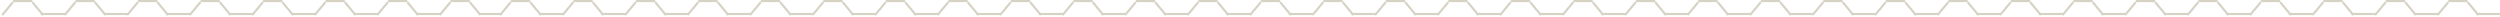 <svg xmlns="http://www.w3.org/2000/svg" width="1160" height="8"><path fill-rule="evenodd" fill="#D6D3C5" d="M1160 7h-10l-.384.32-.267-.32H1149v-.419l-4.384-5.261.768-.64 4.433 5.32H1160v1zm-24-7h9v1h-9V0zm-4.616 7.32L1131 7h-10l-.384.32-.267-.32H1120v-.419l-4.384-5.261.768-.64 4.433 5.32H1131v.219l4.616-5.539.768.64-5 6zM1107 0h9v1h-9V0zm-4.616 7.32L1102 7h-10l-.384.32-.267-.32H1091v-.419l-4.384-5.261.768-.64 4.433 5.32H1102v.219l4.616-5.539.768.64-5 6zM1078 0h9v1h-9V0zm-4.616 7.32L1073 7h-10l-.384.32-.267-.32H1062v-.419l-4.384-5.261.768-.64 4.433 5.32H1073v.219l4.616-5.539.768.64-5 6zM1049 0h9v1h-9V0zm-4.616 7.32L1044 7h-10l-.384.32-.267-.32H1033v-.419l-4.384-5.261.768-.64 4.433 5.32H1044v.219l4.616-5.539.768.64-5 6zM1020 0h9v1h-9V0zm-4.616 7.32L1015 7h-10l-.384.32-.267-.32H1004v-.419l-4.384-5.261.768-.64 4.433 5.32H1015v.219l4.616-5.539.768.64-5 6zM991 0h9v1h-9V0zm-4.616 7.32L986 7h-10l-.384.32-.267-.32H975v-.419l-4.384-5.261.768-.64L975.817 6H986v.219L990.616.68l.768.64-5 6zM962 0h9v1h-9V0zm-4.616 7.32L957 7h-10l-.384.32-.267-.32H946v-.419l-4.384-5.261.768-.64L946.817 6H957v.219L961.616.68l.768.64-5 6zM933 0h9v1h-9V0zm-4.616 7.32L928 7h-10l-.384.32-.267-.32H917v-.419l-4.384-5.261.768-.64L917.817 6H928v.219L932.616.68l.768.64-5 6zM904 0h9v1h-9V0zm-4.616 7.32L899 7h-10l-.384.32-.267-.32H888v-.419l-4.384-5.261.768-.64L888.817 6H899v.219L903.616.68l.768.64-5 6zM875 0h9v1h-9V0zm-4.616 7.32L870 7h-10l-.384.32-.267-.32H859v-.419l-4.384-5.261.768-.64L859.817 6H870v.219L874.616.68l.768.64-5 6zM846 0h9v1h-9V0zm-4.616 7.32L841 7h-10l-.384.32-.267-.32H830v-.419l-4.384-5.261.768-.64L830.817 6H841v.219L845.616.68l.768.64-5 6zM817 0h9v1h-9V0zm-4.616 7.32L812 7h-10l-.384.32-.267-.32H801v-.419l-4.384-5.261.768-.64L801.817 6H812v.219L816.616.68l.768.64-5 6zM788 0h9v1h-9V0zm-4.616 7.32L783 7h-10l-.384.32-.267-.32H772v-.419l-4.384-5.261.768-.64L772.817 6H783v.219L787.616.68l.768.64-5 6zM759 0h9v1h-9V0zm-4.616 7.32L754 7h-10l-.384.32-.267-.32H743v-.419l-4.384-5.261.768-.64L743.817 6H754v.219L758.616.68l.768.64-5 6zM730 0h9v1h-9V0zm-4.616 7.32L725 7h-10l-.384.32-.267-.32H714v-.419l-4.384-5.261.768-.64L714.817 6H725v.219L729.616.68l.768.64-5 6zM701 0h9v1h-9V0zm-4.616 7.32L696 7h-10l-.384.32-.267-.32H685v-.419l-4.384-5.261.768-.64L685.817 6H696v.219L700.616.68l.768.64-5 6zM672 0h9v1h-9V0zm-4.616 7.32L667 7h-10l-.384.32-.267-.32H656v-.419l-4.384-5.261.768-.64L656.817 6H667v.219L671.616.68l.768.64-5 6zM643 0h9v1h-9V0zm-4.616 7.32L638 7h-10l-.384.32-.267-.32H627v-.419l-4.384-5.261.768-.64L627.817 6H638v.219L642.616.68l.768.64-5 6zM614 0h9v1h-9V0zm-4.616 7.32L609 7h-10l-.384.32-.267-.32H598v-.419l-4.384-5.261.768-.64L598.817 6H609v.219L613.616.68l.768.64-5 6zM585 0h9v1h-9V0zm-4.616 7.32L580 7h-10l-.384.32-.267-.32H569v-.419l-4.384-5.261.768-.64L569.817 6H580v.219L584.616.68l.768.64-5 6zM556 0h9v1h-9V0zm-4.616 7.32L551 7h-10l-.384.32-.267-.32H540v-.419l-4.384-5.261.768-.64L540.817 6H551v.219L555.616.68l.768.64-5 6zM527 0h9v1h-9V0zm-4.616 7.32L522 7h-10l-.384.32-.267-.32H511v-.419l-4.384-5.261.768-.64L511.817 6H522v.219L526.616.68l.768.64-5 6zM498 0h9v1h-9V0zm-4.616 7.32L493 7h-10l-.384.32-.267-.32H482v-.419l-4.384-5.261.768-.64L482.817 6H493v.219L497.616.68l.768.64-5 6zM469 0h9v1h-9V0zm-4.616 7.32L464 7h-10l-.384.32-.267-.32H453v-.419l-4.384-5.261.768-.64L453.817 6H464v.219L468.616.68l.768.64-5 6zM440 0h9v1h-9V0zm-4.616 7.32L435 7h-10l-.384.32-.267-.32H424v-.419l-4.384-5.261.768-.64L424.817 6H435v.219L439.616.68l.768.64-5 6zM411 0h9v1h-9V0zm-4.616 7.32L406 7h-10l-.384.32-.267-.32H395v-.419l-4.384-5.261.768-.64L395.817 6H406v.219L410.616.68l.768.64-5 6zM382 0h9v1h-9V0zm-4.616 7.32L377 7h-10l-.384.32-.267-.32H366v-.419l-4.384-5.261.768-.64L366.817 6H377v.219L381.616.68l.768.64-5 6zM353 0h9v1h-9V0zm-4.616 7.32L348 7h-10l-.384.32-.267-.32H337v-.419l-4.384-5.261.768-.64L337.817 6H348v.219L352.616.68l.768.64-5 6zM324 0h9v1h-9V0zm-4.616 7.32L319 7h-10l-.384.32-.267-.32H308v-.419l-4.384-5.261.768-.64L308.817 6H319v.219L323.616.68l.768.64-5 6zM295 0h9v1h-9V0zm-4.616 7.32L290 7h-10l-.384.32-.267-.32H279v-.419l-4.384-5.261.768-.64L279.817 6H290v.219L294.616.68l.768.64-5 6zM266 0h9v1h-9V0zm-4.616 7.32L261 7h-10l-.384.32-.267-.32H250v-.419l-4.384-5.261.768-.64L250.817 6H261v.219L265.616.68l.768.64-5 6zM237 0h9v1h-9V0zm-4 6.581V7h-.349l-.267.32L232 7h-9l-.384.32-.267-.32H222v-.419l-4.384-5.261.768-.64L222.817 6h9.365l4.434-5.32.768.64L233 6.581zM209 0h9v1h-9V0zm-4.616 7.32L204 7h-10l-.384.32-.267-.32H193v-.419l-4.384-5.261.768-.64L193.817 6H204v.219L208.616.68l.768.64-5 6zM180 0h9v1h-9V0zm-4.616 7.32L175 7h-10l-.384.32-.267-.32H164v-.419l-4.384-5.261.768-.64L164.817 6H175v.219L179.616.68l.768.64-5 6zM151 0h9v1h-9V0zm-4.616 7.32L146 7h-10l-.384.32-.267-.32H135v-.419l-4.384-5.261.768-.64L135.817 6H146v.219L150.616.68l.768.64-5 6zM122 0h9v1h-9V0zm-4.616 7.32L117 7h-10l-.384.32-.267-.32H106v-.419l-4.384-5.261.768-.64L106.817 6H117v.219L121.616.68l.768.64-5 6zM93 0h9v1h-9V0zm-4.616 7.32L88 7H78l-.384.32-.267-.32H77v-.419L72.616 1.32l.768-.64L77.817 6H88v.219L92.616.68l.768.64-5 6zM64 0h9v1h-9V0zm-4.616 7.32L59 7H49l-.384.32-.267-.32H48v-.419L43.616 1.32l.768-.64L48.817 6H59v.219L63.616.68l.768.64-5 6zM35 0h9v1h-9V0zm-4.616 7.32L30 7H20l-.384.32-.267-.32H19v-.419L14.616 1.32l.768-.64L19.817 6H30v.219L34.616.68l.768.64-5 6zM6 0h9v1H6V0zM1.384 7.32l-.768-.64 5-6 .768.64-5 6z"/></svg>